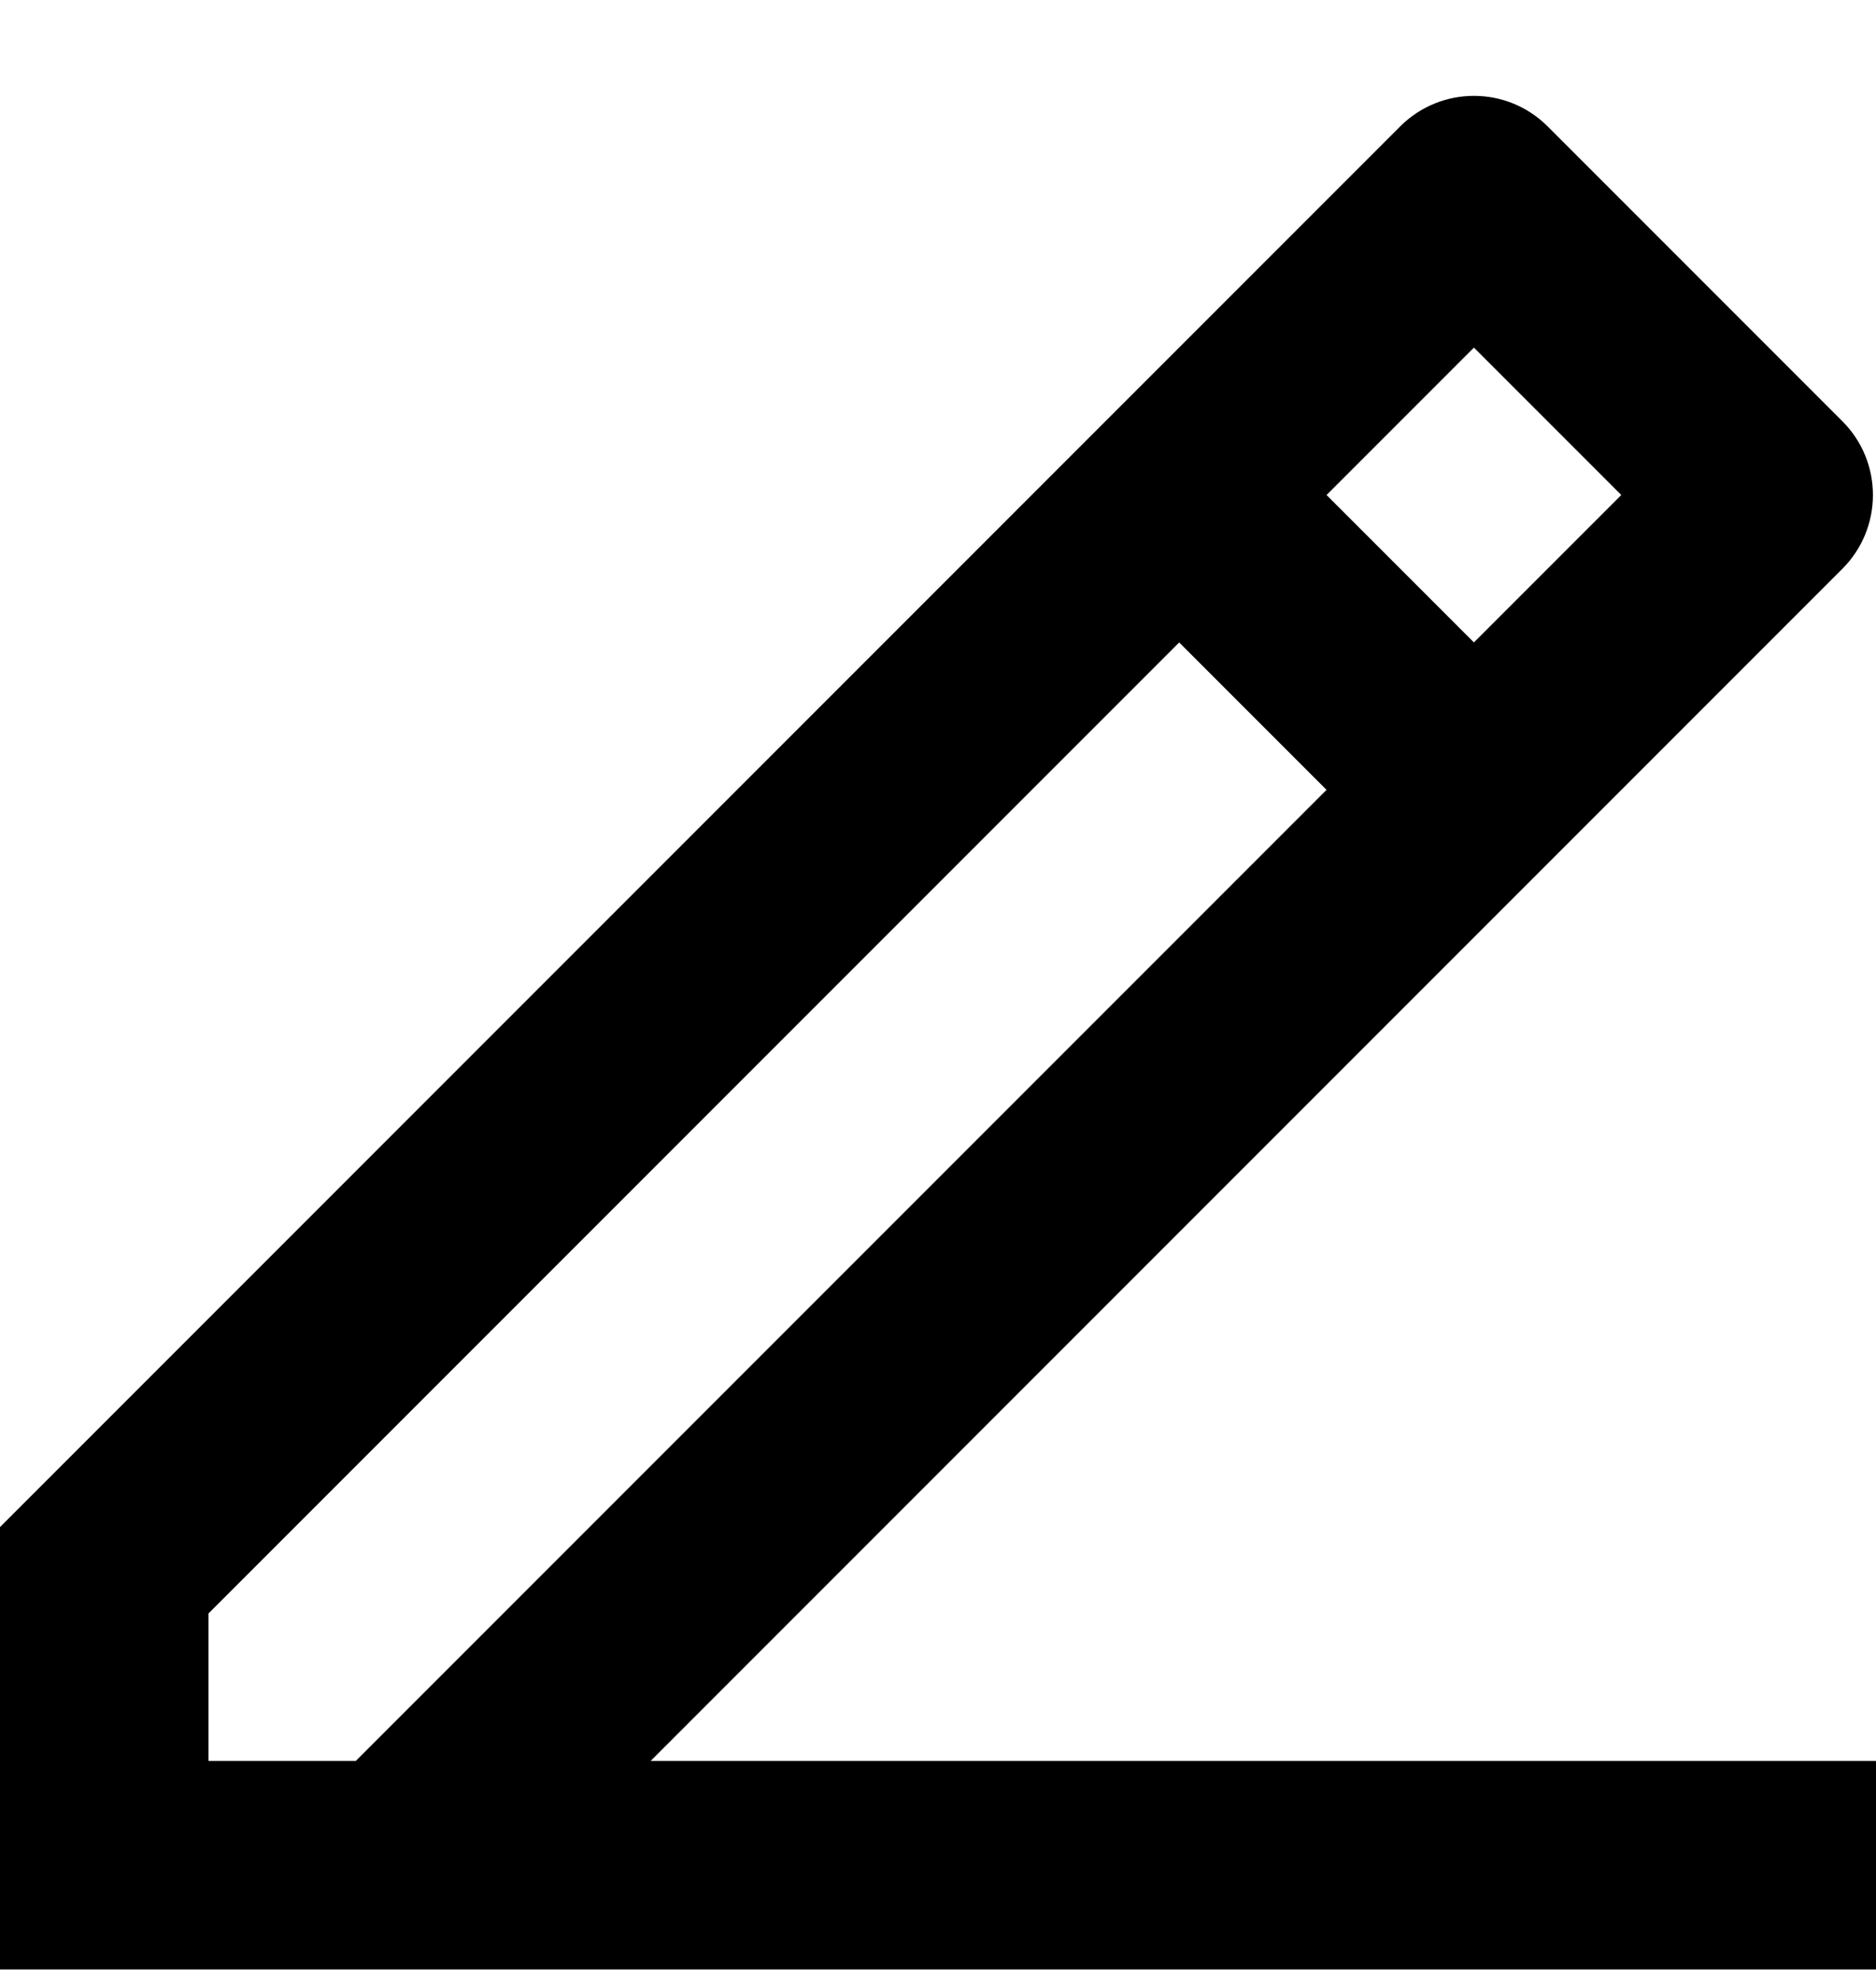 <svg width="18" height="19" viewBox="0 0 18 19" fill="none" xmlns="http://www.w3.org/2000/svg">
<path fill-rule="evenodd" clip-rule="evenodd" d="M18 18.89H0V14.647L13.435 1.212C13.826 0.822 14.459 0.822 14.849 1.212L17.678 4.041C18.068 4.431 18.068 5.064 17.678 5.455L6.243 16.89H18V18.89ZM2 16.89H3.414L12.728 7.576L11.314 6.162L2 15.476V16.89ZM14.142 6.162L12.728 4.748L14.142 3.334L15.556 4.748L14.142 6.162Z" fill="black"/>
</svg>
